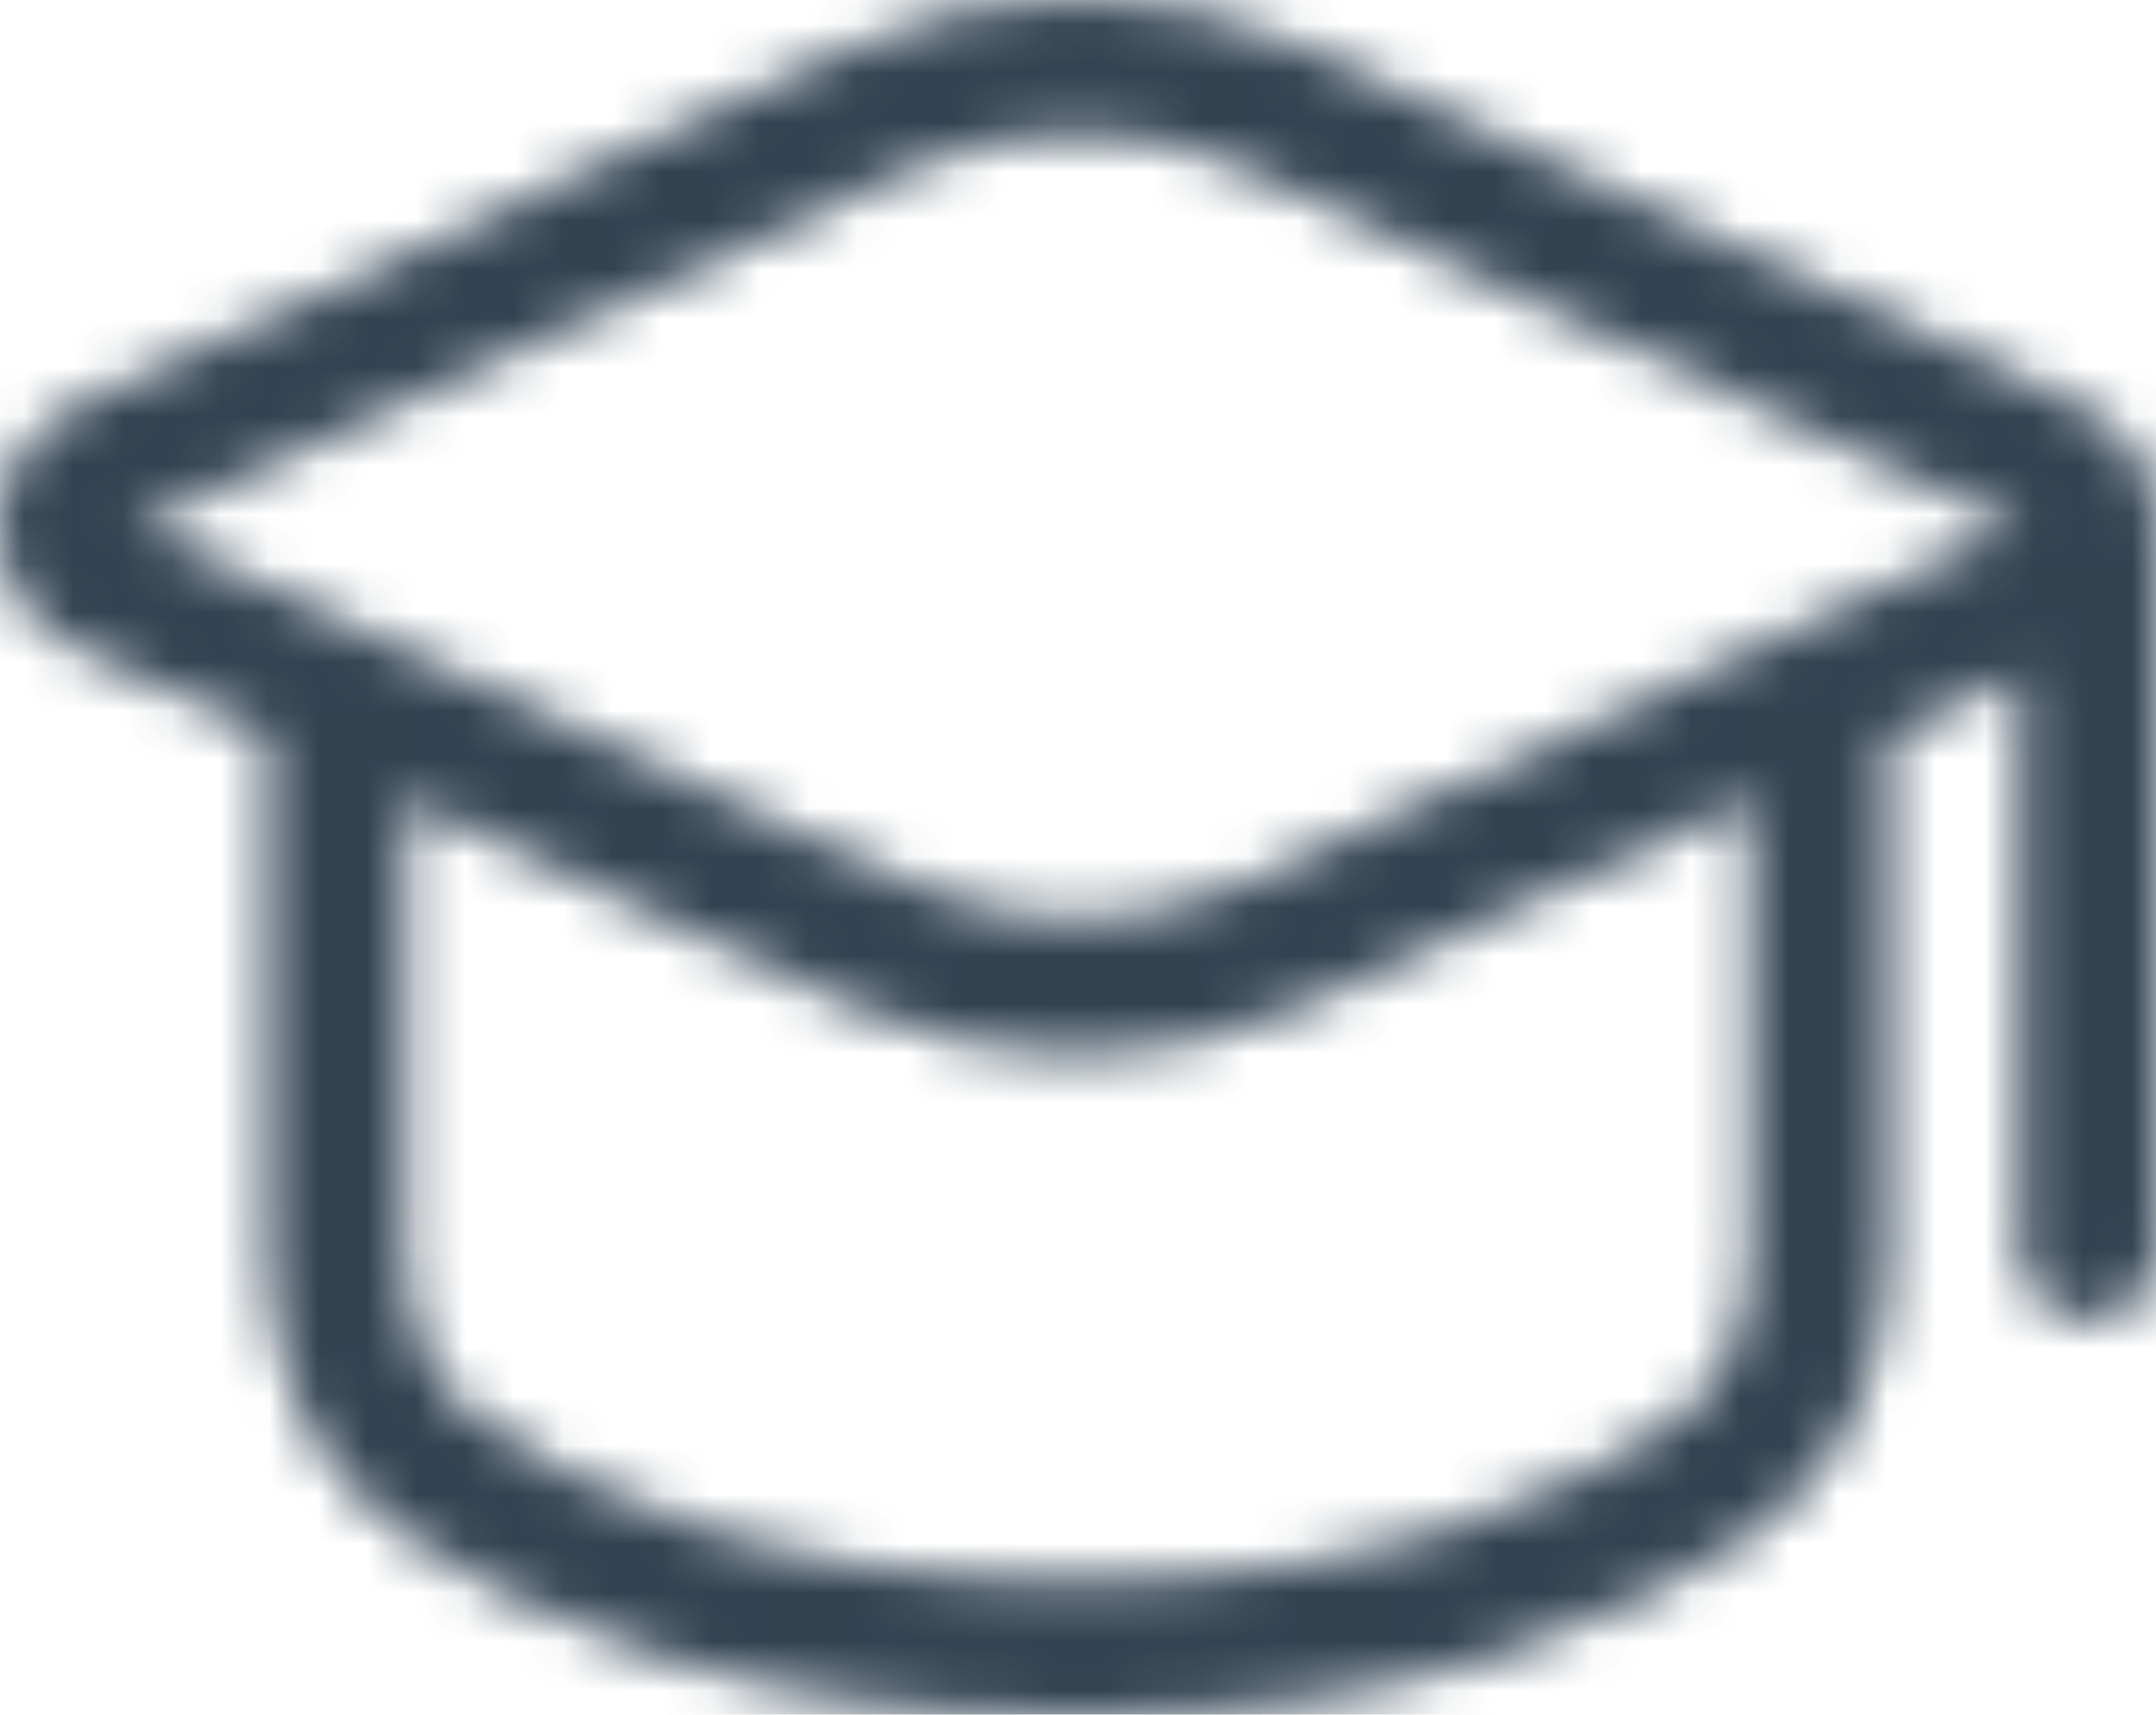 <svg width="44" height="35" viewBox="0 0 44 35" fill="none" xmlns="http://www.w3.org/2000/svg">
<mask id="path-1-inside-1_211_801" fill="white">
<path fill-rule="evenodd" clip-rule="evenodd" d="M1.577 8.319C1.105 8.537 0.707 8.881 0.427 9.313C0.148 9.744 0 10.244 0 10.755C0 11.266 0.148 11.766 0.427 12.197C0.707 12.629 1.105 12.973 1.577 13.191L5.506 15.009V25.57C5.506 27.569 6.169 29.8 8.101 31.174C10.535 32.898 14.97 35 22.005 35C29.04 35 33.464 32.885 35.91 31.174C37.842 29.806 38.504 27.591 38.504 25.57V15.009L41.252 13.735V25.562C41.252 25.919 41.397 26.262 41.654 26.515C41.912 26.767 42.262 26.909 42.626 26.909C42.99 26.909 43.34 26.767 43.598 26.515C43.855 26.262 44 25.919 44 25.562V10.744C44 10.234 43.852 9.734 43.574 9.303C43.296 8.872 42.898 8.527 42.428 8.309L26.71 1.034C25.241 0.353 23.636 0 22.011 0C20.386 0 18.781 0.353 17.312 1.034L1.593 8.309L1.577 8.319ZM8.254 25.562V16.267L17.295 20.47C18.764 21.151 20.369 21.505 21.994 21.505C23.619 21.505 25.224 21.151 26.693 20.47L35.734 16.267V25.562C35.734 27.06 35.239 28.283 34.278 28.957C32.288 30.366 28.424 32.298 21.994 32.298C15.564 32.298 11.689 30.38 9.711 28.957C8.752 28.278 8.254 27.047 8.254 25.562ZM18.477 3.47C19.576 2.959 20.778 2.694 21.994 2.694C23.211 2.694 24.412 2.959 25.512 3.47L41.23 10.744L25.512 18.018C24.412 18.529 23.211 18.794 21.994 18.794C20.778 18.794 19.576 18.529 18.477 18.018L2.758 10.744L18.477 3.47Z"/>
</mask>
<path d="M1.577 8.319L2.833 11.044L3.033 10.951L3.218 10.831L1.577 8.319ZM0 10.755L3 10.755L0 10.755ZM1.577 13.191L2.837 10.468L2.833 10.466L1.577 13.191ZM5.506 15.009H8.506V13.092L6.766 12.287L5.506 15.009ZM8.101 31.174L6.362 33.619L6.367 33.623L8.101 31.174ZM35.91 31.174L37.63 33.633L37.637 33.627L37.644 33.622L35.91 31.174ZM38.504 15.009L37.242 12.288L35.504 13.094V15.009H38.504ZM41.252 13.735H44.252V9.037L39.99 11.013L41.252 13.735ZM44 10.744L41 10.744V10.744H44ZM42.428 8.309L43.691 5.588L43.688 5.586L42.428 8.309ZM26.71 1.034L25.448 3.756L25.45 3.757L26.71 1.034ZM17.312 1.034L18.572 3.757L18.574 3.756L17.312 1.034ZM1.593 8.309L0.333 5.586L0.135 5.678L-0.048 5.797L1.593 8.309ZM8.254 16.267L9.519 13.547L5.254 11.564V16.267H8.254ZM17.295 20.47L16.03 23.191L16.033 23.192L17.295 20.47ZM21.994 21.505L21.994 24.505L21.994 21.505ZM26.693 20.47L27.955 23.192L27.958 23.191L26.693 20.47ZM35.734 16.267H38.734V11.564L34.469 13.547L35.734 16.267ZM34.278 28.957L32.557 26.5L32.55 26.504L32.544 26.509L34.278 28.957ZM9.711 28.957L11.462 26.521L11.453 26.515L11.444 26.508L9.711 28.957ZM18.477 3.47L19.737 6.193L19.741 6.191L18.477 3.47ZM25.512 3.47L24.248 6.191L24.252 6.193L25.512 3.47ZM41.23 10.744L42.49 13.467L48.373 10.744L42.49 8.022L41.23 10.744ZM25.512 18.018L24.252 15.296L24.248 15.298L25.512 18.018ZM18.477 18.018L19.741 15.298L19.737 15.296L18.477 18.018ZM2.758 10.744L1.498 8.022L-4.385 10.744L1.498 13.467L2.758 10.744ZM0.321 5.595C-0.661 6.048 -1.5 6.769 -2.091 7.682L2.946 10.943C2.913 10.994 2.872 11.026 2.833 11.044L0.321 5.595ZM-2.091 7.682C-2.683 8.596 -3 9.662 -3 10.755L3 10.755C3 10.826 2.979 10.892 2.946 10.943L-2.091 7.682ZM-3 10.755C-3 11.848 -2.683 12.914 -2.091 13.828L2.946 10.567C2.979 10.618 3 10.684 3 10.755L-3 10.755ZM-2.091 13.828C-1.5 14.741 -0.661 15.462 0.321 15.915L2.833 10.466C2.872 10.484 2.913 10.516 2.946 10.567L-2.091 13.828ZM0.317 15.913L4.246 17.732L6.766 12.287L2.837 10.468L0.317 15.913ZM2.506 15.009V25.57H8.506V15.009H2.506ZM2.506 25.57C2.506 28.14 3.361 31.485 6.362 33.619L9.839 28.73C8.976 28.116 8.506 26.998 8.506 25.57H2.506ZM6.367 33.623C9.293 35.695 14.331 38 22.005 38V32C15.61 32 11.778 30.102 9.834 28.726L6.367 33.623ZM22.005 38C29.689 38 34.708 35.676 37.63 33.633L34.19 28.716C32.22 30.094 28.391 32 22.005 32V38ZM37.644 33.622C40.649 31.494 41.504 28.163 41.504 25.57H35.504C35.504 27.019 35.035 28.118 34.176 28.726L37.644 33.622ZM41.504 25.57V15.009H35.504V25.57H41.504ZM39.766 17.731L42.514 16.456L39.99 11.013L37.242 12.288L39.766 17.731ZM38.252 13.735V25.562H44.252V13.735H38.252ZM38.252 25.562C38.252 26.735 38.728 27.846 39.554 28.657L43.755 24.373C44.066 24.678 44.252 25.105 44.252 25.562H38.252ZM39.554 28.657C40.379 29.465 41.485 29.909 42.626 29.909V23.909C43.038 23.909 43.445 24.069 43.755 24.373L39.554 28.657ZM42.626 29.909C43.767 29.909 44.873 29.465 45.698 28.657L41.497 24.373C41.807 24.069 42.214 23.909 42.626 23.909V29.909ZM45.698 28.657C46.524 27.846 47 26.735 47 25.562H41C41 25.105 41.186 24.678 41.497 24.373L45.698 28.657ZM47 25.562V10.744H41V25.562H47ZM47 10.745C47 9.654 46.684 8.59 46.095 7.676L41.053 10.93C41.021 10.879 41 10.814 41 10.744L47 10.745ZM46.095 7.676C45.506 6.764 44.67 6.042 43.691 5.588L41.165 11.03C41.127 11.012 41.086 10.98 41.053 10.93L46.095 7.676ZM43.688 5.586L27.97 -1.688L25.45 3.757L41.168 11.031L43.688 5.586ZM27.972 -1.687C26.106 -2.552 24.07 -3 22.011 -3V3C23.202 3 24.376 3.259 25.448 3.756L27.972 -1.687ZM22.011 -3C19.951 -3 17.916 -2.552 16.05 -1.687L18.574 3.756C19.646 3.259 20.82 3 22.011 3V-3ZM16.052 -1.688L0.333 5.586L2.853 11.031L18.572 3.757L16.052 -1.688ZM-0.048 5.797L-0.064 5.808L3.218 10.831L3.235 10.82L-0.048 5.797ZM11.254 25.562V16.267H5.254V25.562H11.254ZM6.99 18.988L16.03 23.191L18.56 17.75L9.519 13.547L6.99 18.988ZM16.033 23.192C17.899 24.057 19.935 24.505 21.994 24.505L21.994 18.505C20.803 18.505 19.629 18.246 18.557 17.749L16.033 23.192ZM21.994 24.505C24.054 24.505 26.089 24.057 27.955 23.192L25.431 17.749C24.359 18.246 23.185 18.505 21.994 18.505L21.994 24.505ZM27.958 23.191L36.999 18.988L34.469 13.547L25.429 17.75L27.958 23.191ZM32.734 16.267V25.562H38.734V16.267H32.734ZM32.734 25.562C32.734 25.992 32.662 26.262 32.603 26.401C32.55 26.527 32.519 26.526 32.557 26.5L35.999 31.414C38.035 29.988 38.734 27.65 38.734 25.562H32.734ZM32.544 26.509C31.035 27.577 27.772 29.298 21.994 29.298V35.298C29.077 35.298 33.541 33.155 36.012 31.405L32.544 26.509ZM21.994 29.298C16.205 29.298 12.941 27.584 11.462 26.521L7.96 31.393C10.438 33.175 14.923 35.298 21.994 35.298V29.298ZM11.444 26.508C11.479 26.533 11.443 26.528 11.387 26.394C11.325 26.25 11.254 25.98 11.254 25.562H5.254C5.254 27.644 5.96 29.977 7.977 31.405L11.444 26.508ZM19.741 6.191C20.443 5.865 21.213 5.694 21.994 5.694V-0.306C20.343 -0.306 18.71 0.054 17.213 0.749L19.741 6.191ZM21.994 5.694C22.776 5.694 23.546 5.865 24.248 6.191L26.775 0.749C25.279 0.054 23.646 -0.306 21.994 -0.306V5.694ZM24.252 6.193L39.97 13.467L42.49 8.022L26.772 0.747L24.252 6.193ZM39.97 8.022L24.252 15.296L26.772 20.741L42.49 13.467L39.97 8.022ZM24.248 15.298C23.546 15.624 22.776 15.794 21.994 15.794V21.794C23.646 21.794 25.279 21.435 26.775 20.739L24.248 15.298ZM21.994 15.794C21.213 15.794 20.443 15.624 19.741 15.298L17.213 20.739C18.71 21.435 20.343 21.794 21.994 21.794V15.794ZM19.737 15.296L4.018 8.022L1.498 13.467L17.217 20.741L19.737 15.296ZM4.018 13.467L19.737 6.193L17.217 0.747L1.498 8.022L4.018 13.467Z" fill="#3E5467" mask="url(#path-1-inside-1_211_801)"/>
<path d="M1.577 8.319L2.833 11.044L3.033 10.951L3.218 10.831L1.577 8.319ZM0 10.755L3 10.755L0 10.755ZM1.577 13.191L2.837 10.468L2.833 10.466L1.577 13.191ZM5.506 15.009H8.506V13.092L6.766 12.287L5.506 15.009ZM8.101 31.174L6.362 33.619L6.367 33.623L8.101 31.174ZM35.91 31.174L37.63 33.633L37.637 33.627L37.644 33.622L35.91 31.174ZM38.504 15.009L37.242 12.288L35.504 13.094V15.009H38.504ZM41.252 13.735H44.252V9.037L39.99 11.013L41.252 13.735ZM44 10.744L41 10.744V10.744H44ZM42.428 8.309L43.691 5.588L43.688 5.586L42.428 8.309ZM26.71 1.034L25.448 3.756L25.45 3.757L26.71 1.034ZM17.312 1.034L18.572 3.757L18.574 3.756L17.312 1.034ZM1.593 8.309L0.333 5.586L0.135 5.678L-0.048 5.797L1.593 8.309ZM8.254 16.267L9.519 13.547L5.254 11.564V16.267H8.254ZM17.295 20.47L16.03 23.191L16.033 23.192L17.295 20.47ZM21.994 21.505L21.994 24.505L21.994 21.505ZM26.693 20.47L27.955 23.192L27.958 23.191L26.693 20.47ZM35.734 16.267H38.734V11.564L34.469 13.547L35.734 16.267ZM34.278 28.957L32.557 26.5L32.55 26.504L32.544 26.509L34.278 28.957ZM9.711 28.957L11.462 26.521L11.453 26.515L11.444 26.508L9.711 28.957ZM18.477 3.47L19.737 6.193L19.741 6.191L18.477 3.47ZM25.512 3.47L24.248 6.191L24.252 6.193L25.512 3.47ZM41.23 10.744L42.49 13.467L48.373 10.744L42.49 8.022L41.23 10.744ZM25.512 18.018L24.252 15.296L24.248 15.298L25.512 18.018ZM18.477 18.018L19.741 15.298L19.737 15.296L18.477 18.018ZM2.758 10.744L1.498 8.022L-4.385 10.744L1.498 13.467L2.758 10.744ZM0.321 5.595C-0.661 6.048 -1.5 6.769 -2.091 7.682L2.946 10.943C2.913 10.994 2.872 11.026 2.833 11.044L0.321 5.595ZM-2.091 7.682C-2.683 8.596 -3 9.662 -3 10.755L3 10.755C3 10.826 2.979 10.892 2.946 10.943L-2.091 7.682ZM-3 10.755C-3 11.848 -2.683 12.914 -2.091 13.828L2.946 10.567C2.979 10.618 3 10.684 3 10.755L-3 10.755ZM-2.091 13.828C-1.5 14.741 -0.661 15.462 0.321 15.915L2.833 10.466C2.872 10.484 2.913 10.516 2.946 10.567L-2.091 13.828ZM0.317 15.913L4.246 17.732L6.766 12.287L2.837 10.468L0.317 15.913ZM2.506 15.009V25.57H8.506V15.009H2.506ZM2.506 25.57C2.506 28.14 3.361 31.485 6.362 33.619L9.839 28.73C8.976 28.116 8.506 26.998 8.506 25.57H2.506ZM6.367 33.623C9.293 35.695 14.331 38 22.005 38V32C15.61 32 11.778 30.102 9.834 28.726L6.367 33.623ZM22.005 38C29.689 38 34.708 35.676 37.63 33.633L34.19 28.716C32.22 30.094 28.391 32 22.005 32V38ZM37.644 33.622C40.649 31.494 41.504 28.163 41.504 25.57H35.504C35.504 27.019 35.035 28.118 34.176 28.726L37.644 33.622ZM41.504 25.57V15.009H35.504V25.57H41.504ZM39.766 17.731L42.514 16.456L39.99 11.013L37.242 12.288L39.766 17.731ZM38.252 13.735V25.562H44.252V13.735H38.252ZM38.252 25.562C38.252 26.735 38.728 27.846 39.554 28.657L43.755 24.373C44.066 24.678 44.252 25.105 44.252 25.562H38.252ZM39.554 28.657C40.379 29.465 41.485 29.909 42.626 29.909V23.909C43.038 23.909 43.445 24.069 43.755 24.373L39.554 28.657ZM42.626 29.909C43.767 29.909 44.873 29.465 45.698 28.657L41.497 24.373C41.807 24.069 42.214 23.909 42.626 23.909V29.909ZM45.698 28.657C46.524 27.846 47 26.735 47 25.562H41C41 25.105 41.186 24.678 41.497 24.373L45.698 28.657ZM47 25.562V10.744H41V25.562H47ZM47 10.745C47 9.654 46.684 8.59 46.095 7.676L41.053 10.93C41.021 10.879 41 10.814 41 10.744L47 10.745ZM46.095 7.676C45.506 6.764 44.67 6.042 43.691 5.588L41.165 11.03C41.127 11.012 41.086 10.98 41.053 10.93L46.095 7.676ZM43.688 5.586L27.97 -1.688L25.45 3.757L41.168 11.031L43.688 5.586ZM27.972 -1.687C26.106 -2.552 24.07 -3 22.011 -3V3C23.202 3 24.376 3.259 25.448 3.756L27.972 -1.687ZM22.011 -3C19.951 -3 17.916 -2.552 16.05 -1.687L18.574 3.756C19.646 3.259 20.82 3 22.011 3V-3ZM16.052 -1.688L0.333 5.586L2.853 11.031L18.572 3.757L16.052 -1.688ZM-0.048 5.797L-0.064 5.808L3.218 10.831L3.235 10.82L-0.048 5.797ZM11.254 25.562V16.267H5.254V25.562H11.254ZM6.99 18.988L16.03 23.191L18.56 17.75L9.519 13.547L6.99 18.988ZM16.033 23.192C17.899 24.057 19.935 24.505 21.994 24.505L21.994 18.505C20.803 18.505 19.629 18.246 18.557 17.749L16.033 23.192ZM21.994 24.505C24.054 24.505 26.089 24.057 27.955 23.192L25.431 17.749C24.359 18.246 23.185 18.505 21.994 18.505L21.994 24.505ZM27.958 23.191L36.999 18.988L34.469 13.547L25.429 17.75L27.958 23.191ZM32.734 16.267V25.562H38.734V16.267H32.734ZM32.734 25.562C32.734 25.992 32.662 26.262 32.603 26.401C32.55 26.527 32.519 26.526 32.557 26.5L35.999 31.414C38.035 29.988 38.734 27.65 38.734 25.562H32.734ZM32.544 26.509C31.035 27.577 27.772 29.298 21.994 29.298V35.298C29.077 35.298 33.541 33.155 36.012 31.405L32.544 26.509ZM21.994 29.298C16.205 29.298 12.941 27.584 11.462 26.521L7.96 31.393C10.438 33.175 14.923 35.298 21.994 35.298V29.298ZM11.444 26.508C11.479 26.533 11.443 26.528 11.387 26.394C11.325 26.25 11.254 25.98 11.254 25.562H5.254C5.254 27.644 5.96 29.977 7.977 31.405L11.444 26.508ZM19.741 6.191C20.443 5.865 21.213 5.694 21.994 5.694V-0.306C20.343 -0.306 18.71 0.054 17.213 0.749L19.741 6.191ZM21.994 5.694C22.776 5.694 23.546 5.865 24.248 6.191L26.775 0.749C25.279 0.054 23.646 -0.306 21.994 -0.306V5.694ZM24.252 6.193L39.97 13.467L42.49 8.022L26.772 0.747L24.252 6.193ZM39.97 8.022L24.252 15.296L26.772 20.741L42.49 13.467L39.97 8.022ZM24.248 15.298C23.546 15.624 22.776 15.794 21.994 15.794V21.794C23.646 21.794 25.279 21.435 26.775 20.739L24.248 15.298ZM21.994 15.794C21.213 15.794 20.443 15.624 19.741 15.298L17.213 20.739C18.71 21.435 20.343 21.794 21.994 21.794V15.794ZM19.737 15.296L4.018 8.022L1.498 13.467L17.217 20.741L19.737 15.296ZM4.018 13.467L19.737 6.193L17.217 0.747L1.498 8.022L4.018 13.467Z" fill="black" fill-opacity="0.2" mask="url(#path-1-inside-1_211_801)"/>
</svg>
